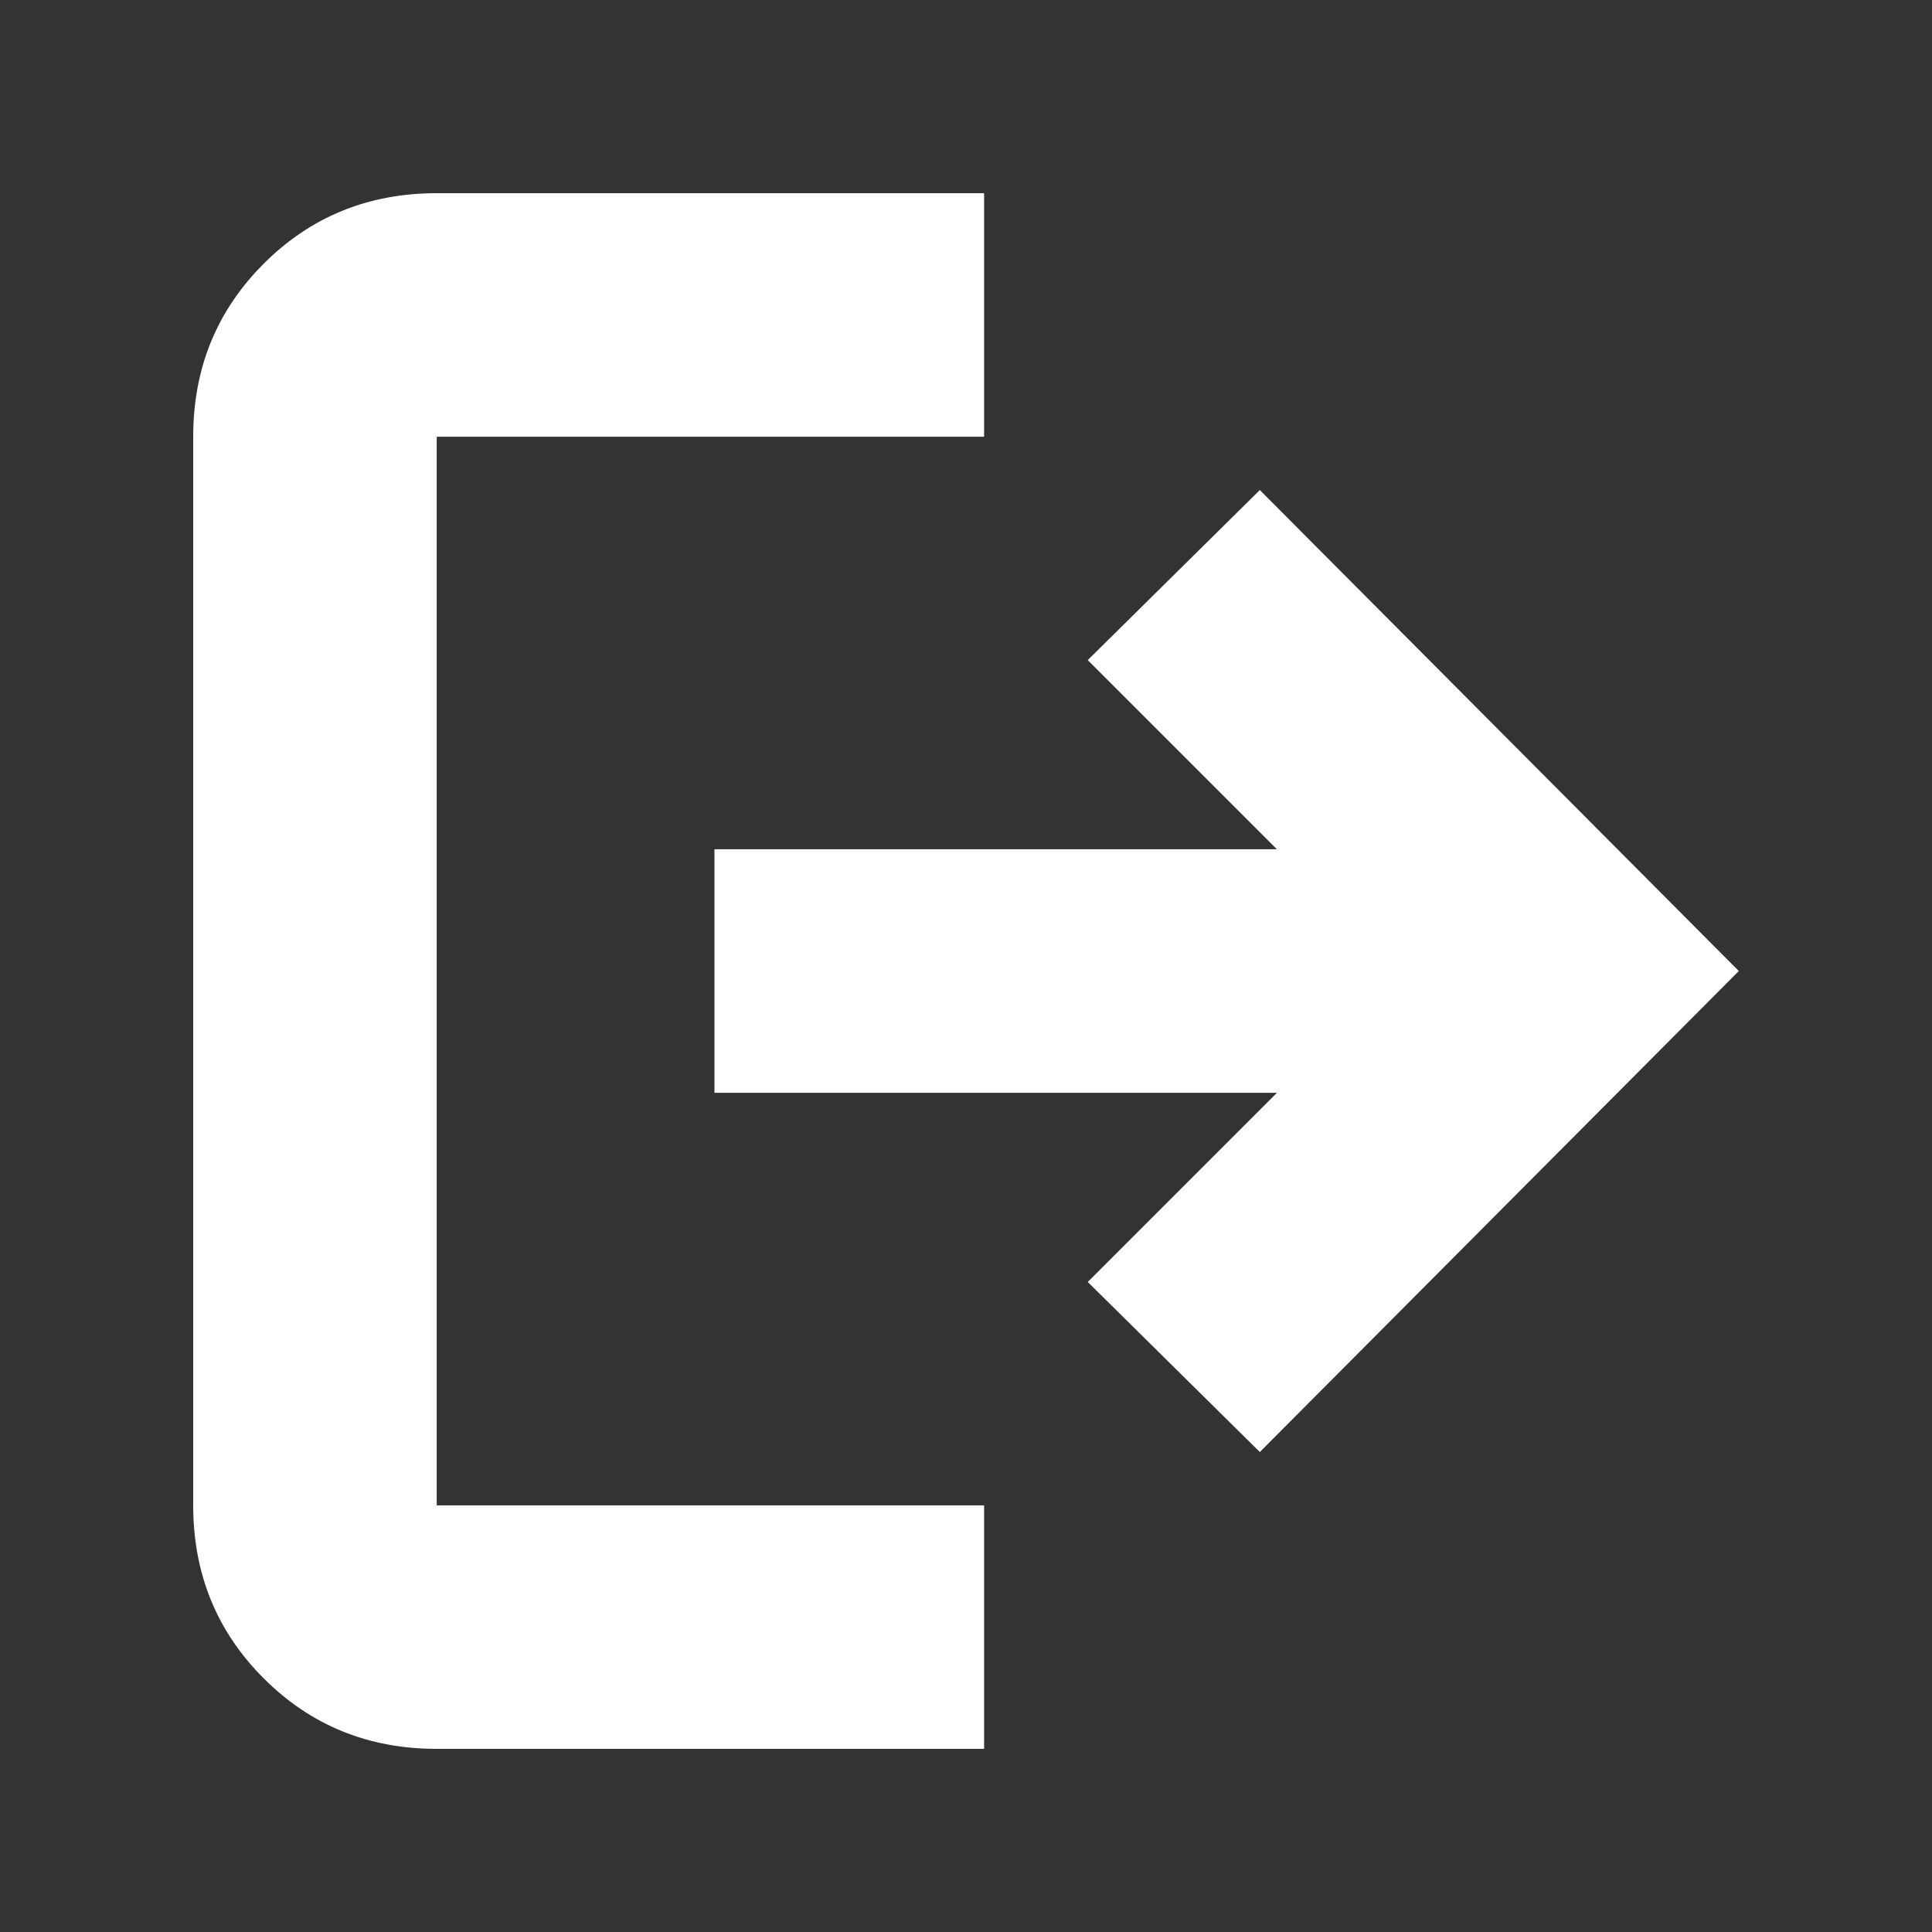 <svg xmlns="http://www.w3.org/2000/svg" height="24" viewBox="0 -960 960 960" width="24"><rect x="0" y="-960" width="960" height="960" fill="#333333" stroke="none"/><path style="fill: #fff" d="M217-91q-50.94 0-85.97-35.03T96-212v-531q0-50.94 35.03-85.97T217-864h272v121H217v531h272v121H217Zm409-147.5L540.5-323l94-94H355v-121h279.5l-94-94 85.5-84.5 238 239-238 239Z"/></svg>